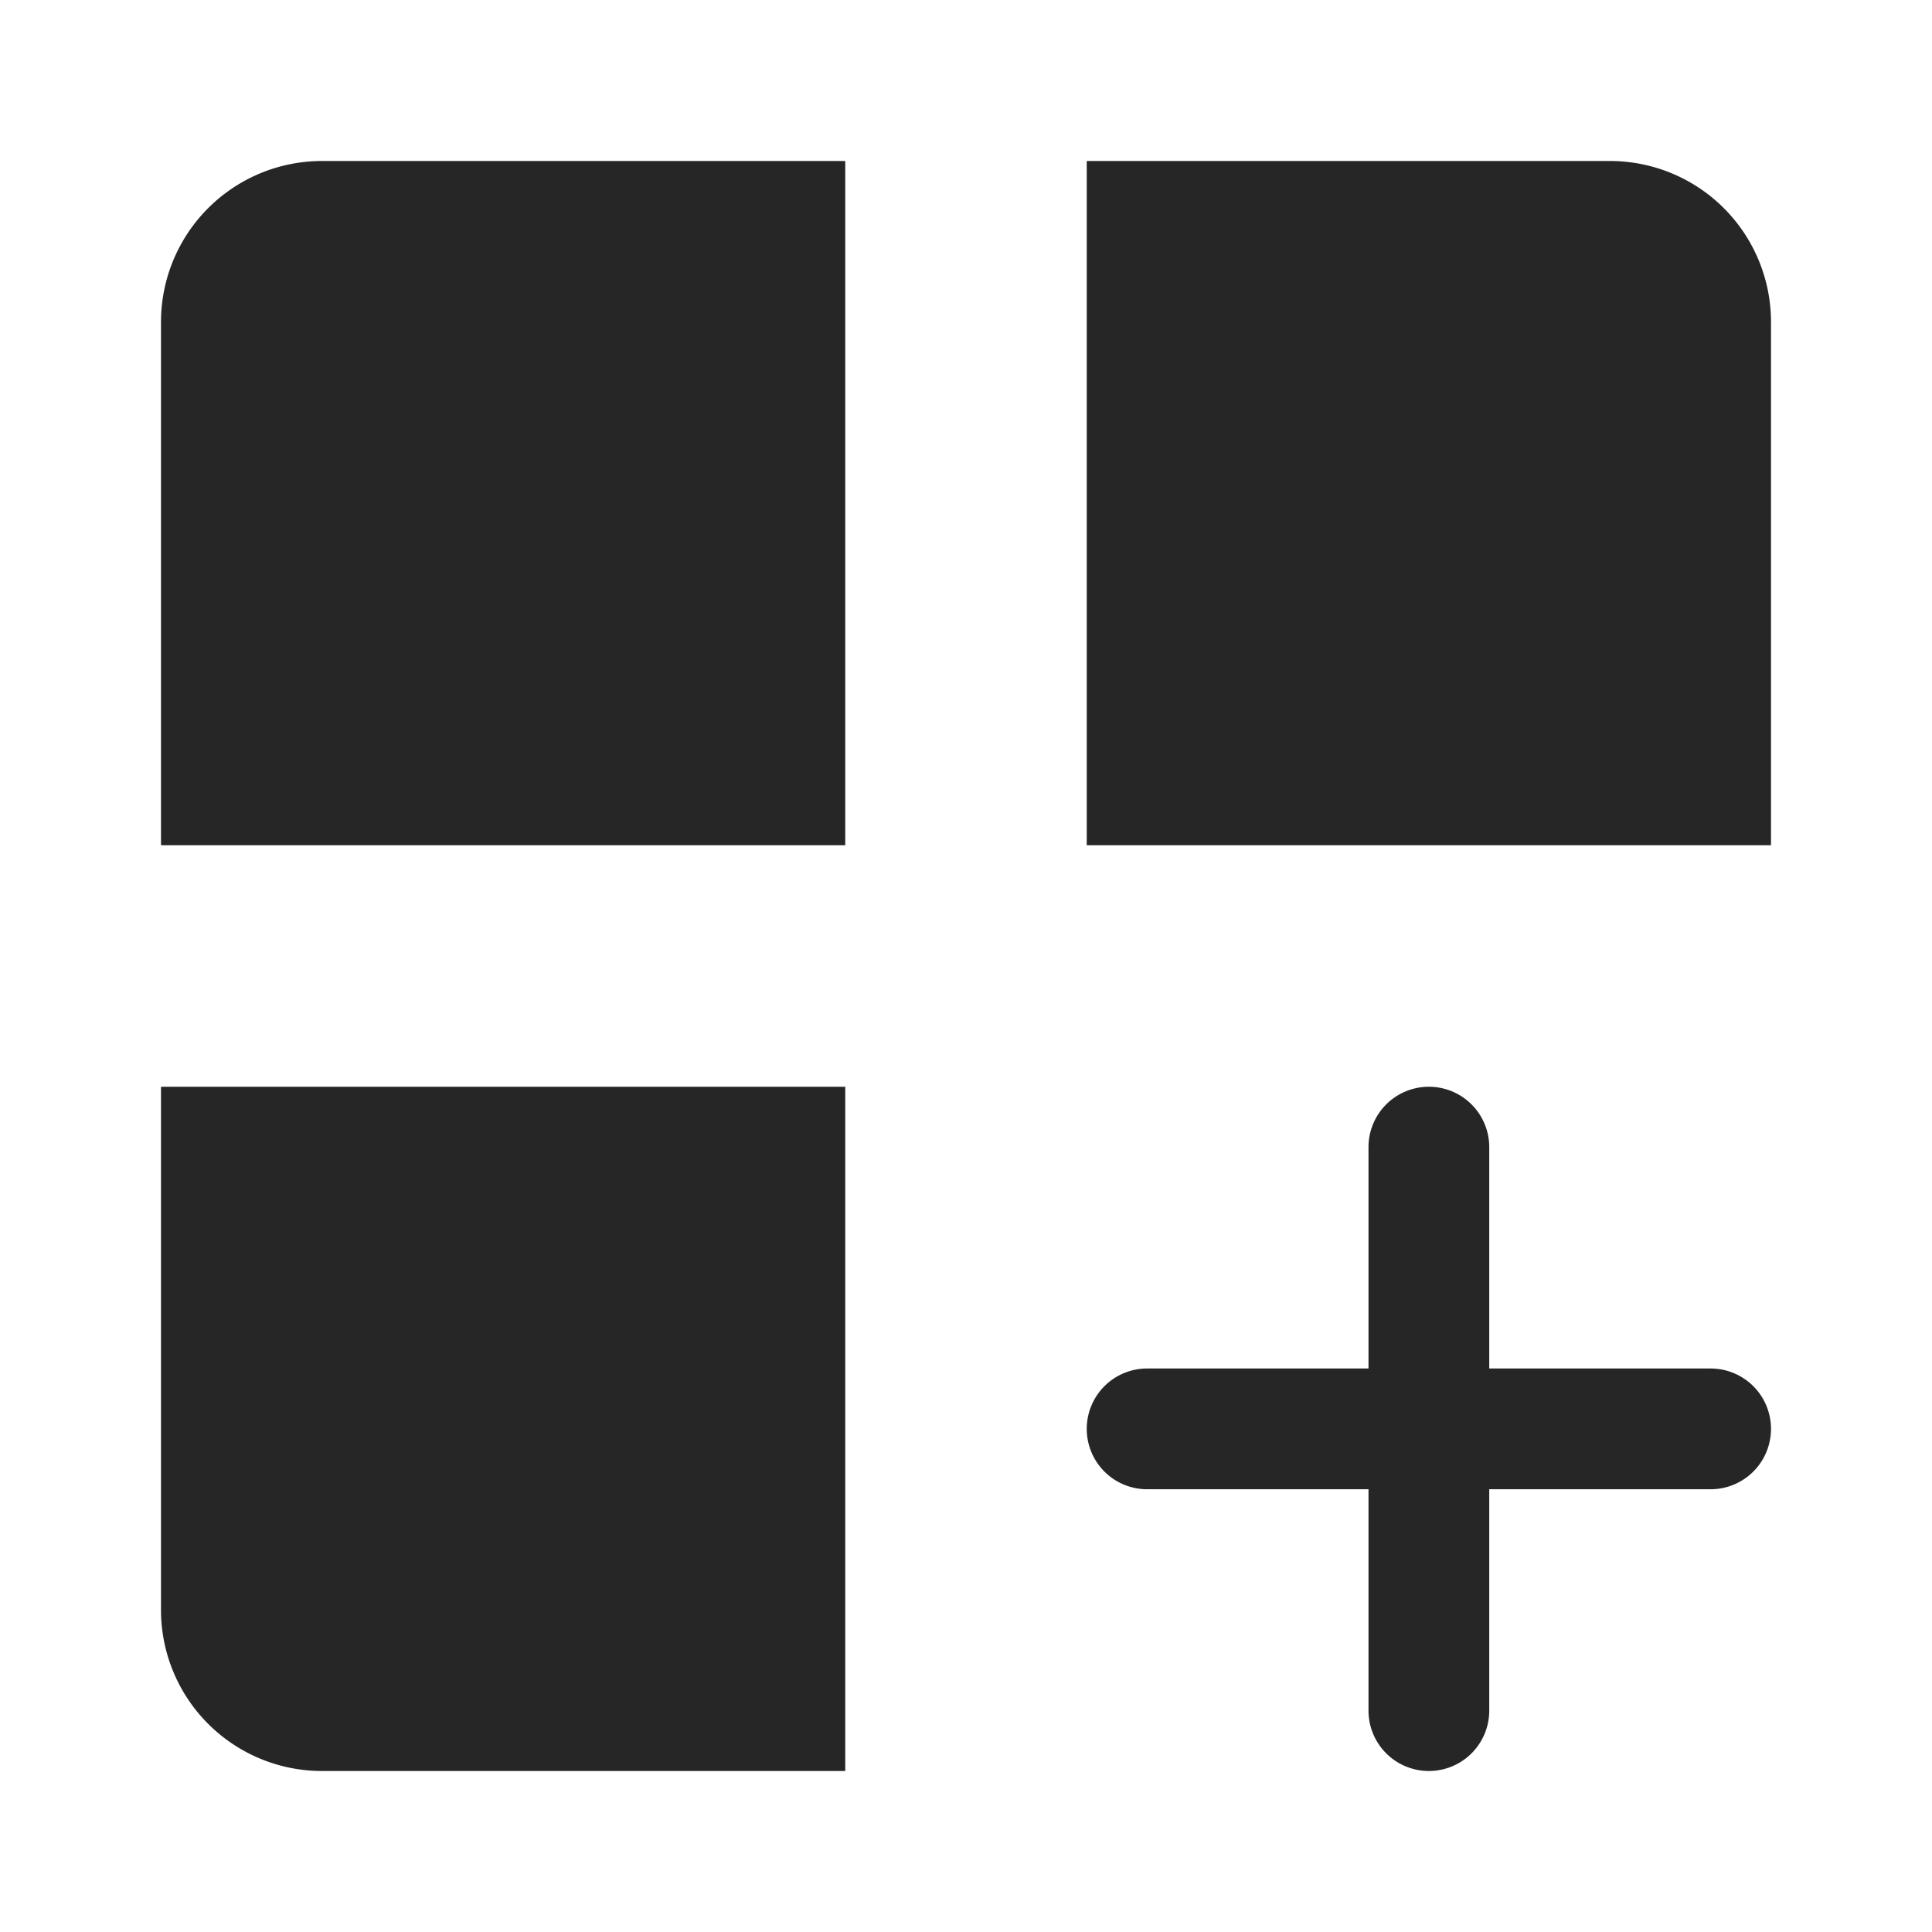 <svg xmlns="http://www.w3.org/2000/svg" width="24" height="24">
    <path fill="#262626" fill-rule="evenodd" d="M10.5 13.5V22H4a2 2 0 01-2-2v-6.5h8.5zm7.25 0a.75.75 0 01.75.75V17h2.75a.75.75 0 010 1.5H18.5v2.75a.75.75 0 11-1.5 0V18.5h-2.75a.75.75 0 110-1.5H17v-2.75a.75.75 0 01.75-.75zM10.5 2v8.5H2V4a2 2 0 012-2h6.5zM20 2a2 2 0 012 2v6.5h-8.5V2z"/>
</svg>
